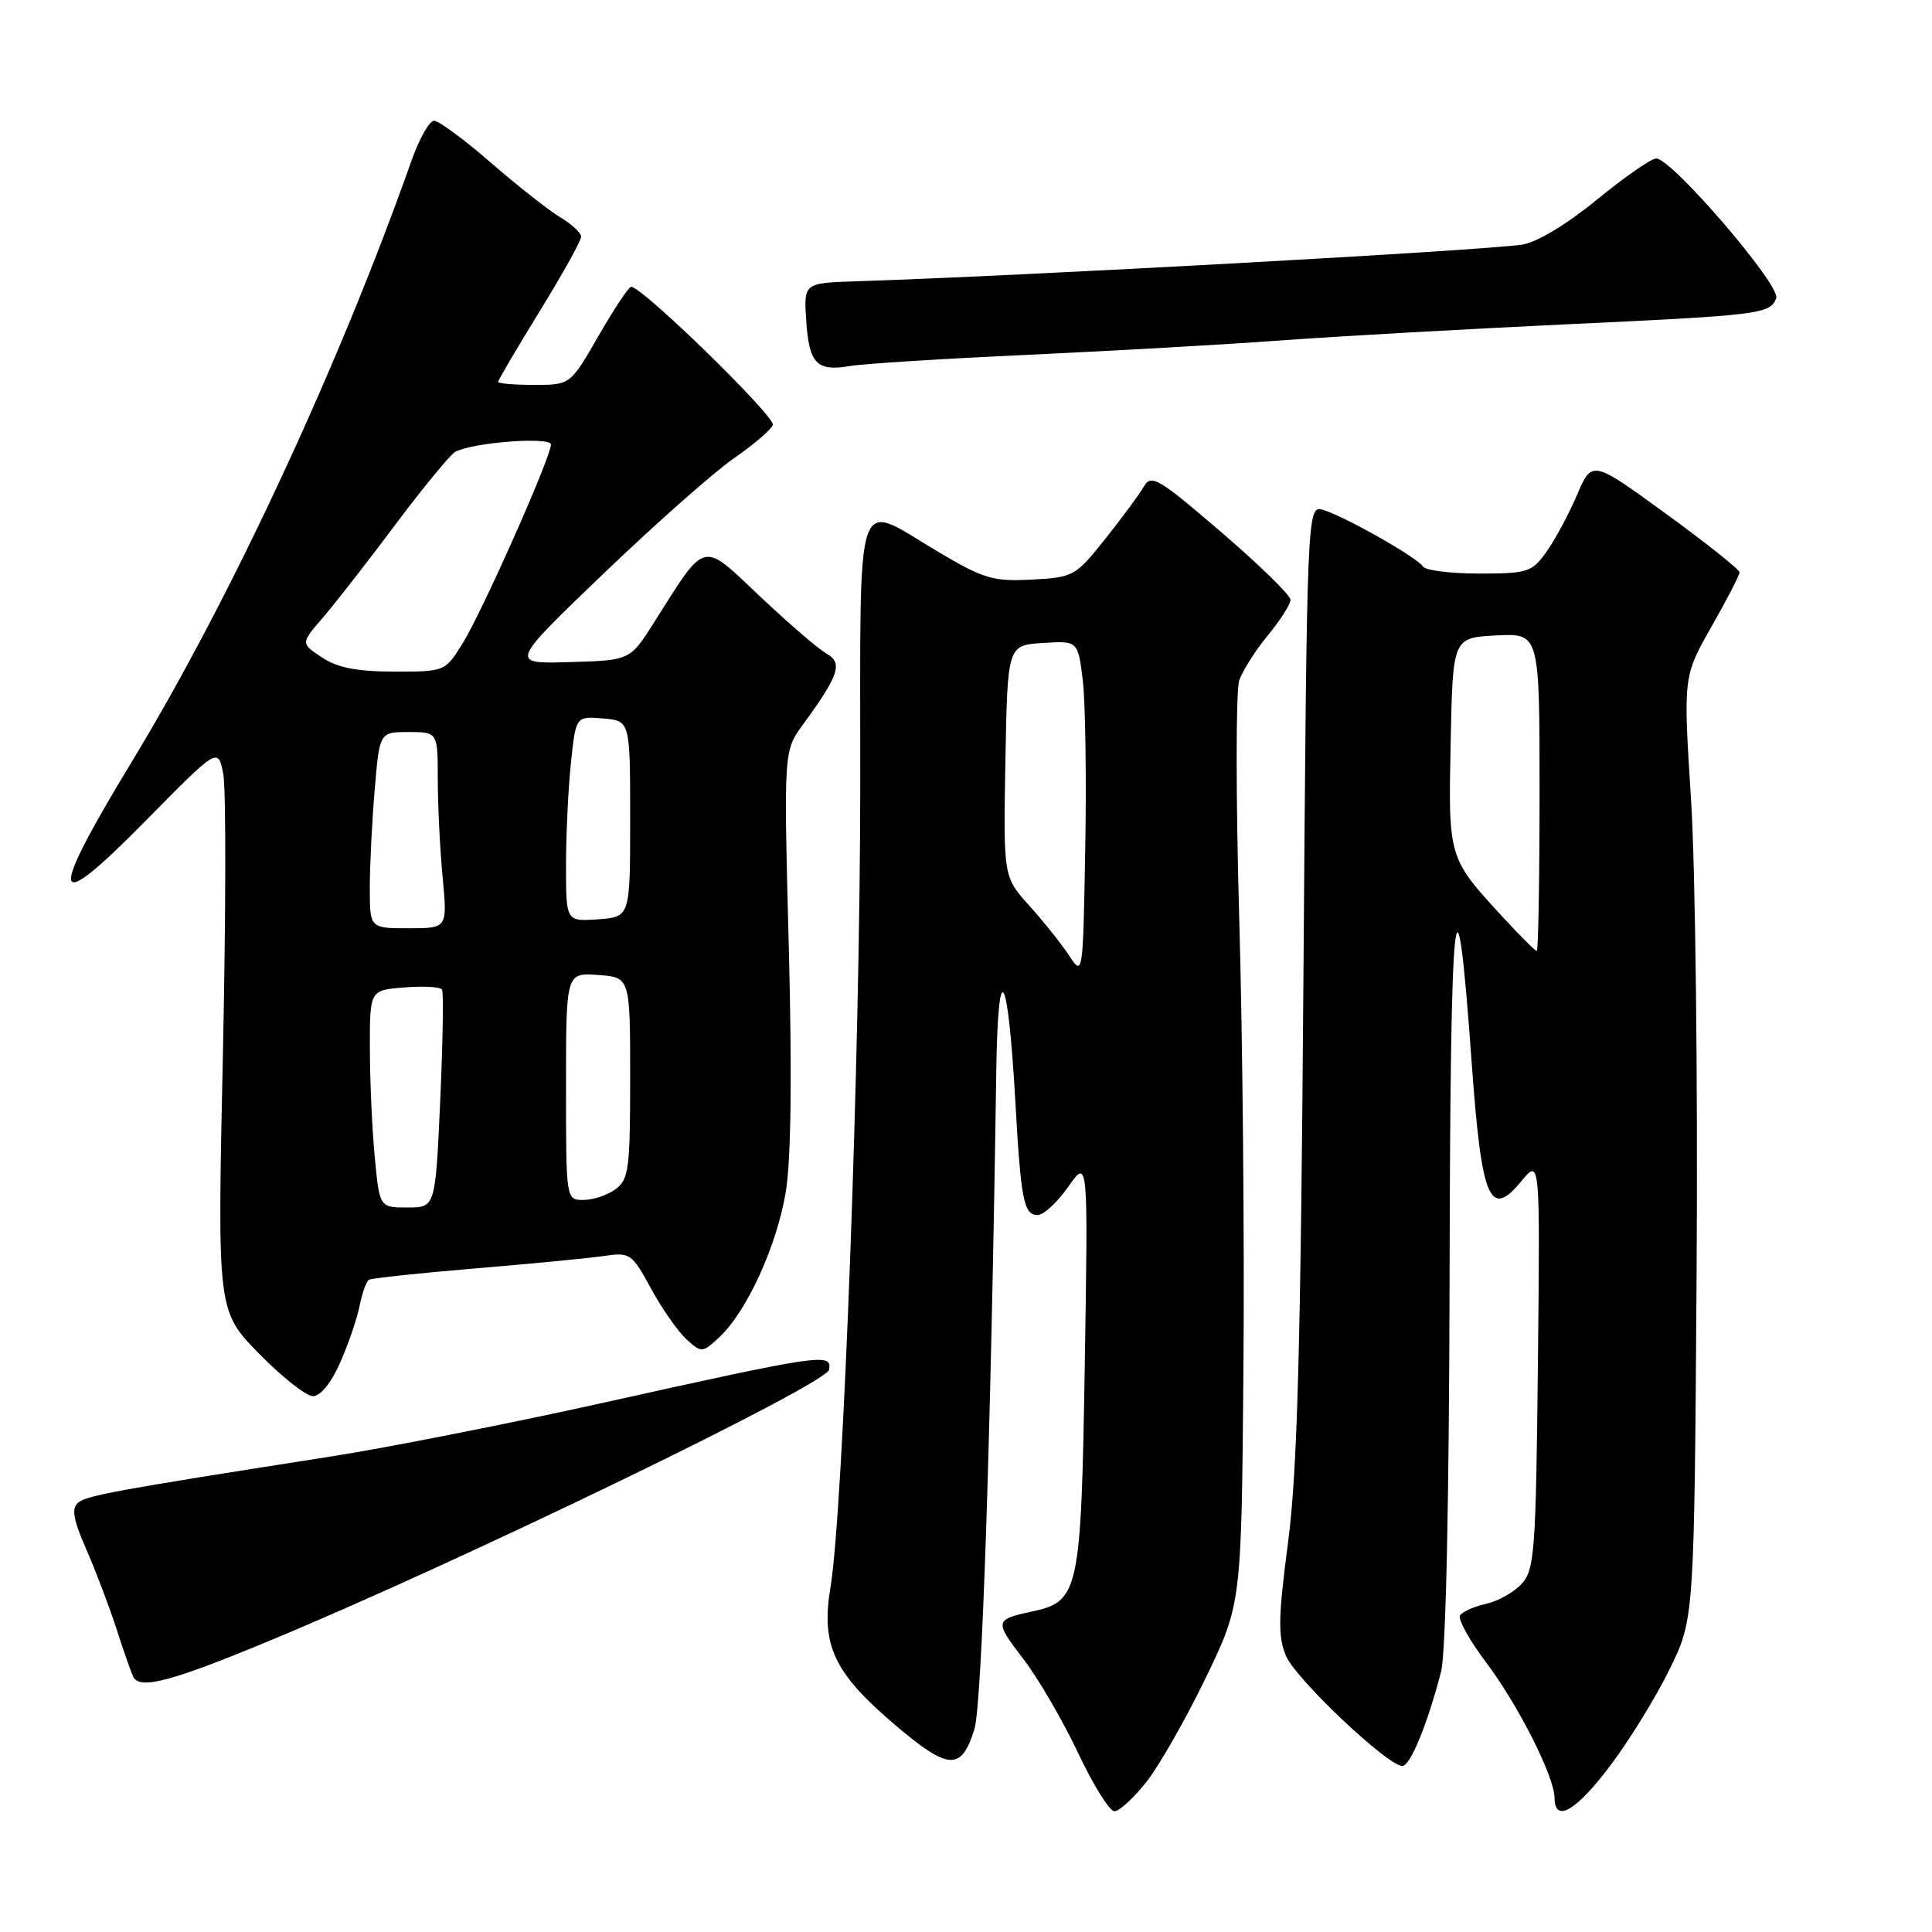 <?xml version="1.0" encoding="UTF-8" standalone="no"?>
<!DOCTYPE svg PUBLIC "-//W3C//DTD SVG 1.1//EN" "http://www.w3.org/Graphics/SVG/1.1/DTD/svg11.dtd" >
<svg xmlns="http://www.w3.org/2000/svg" xmlns:xlink="http://www.w3.org/1999/xlink" version="1.1" viewBox="0 0 256 256">
 <g >
 <path fill="currentColor"
d=" M 151.89 236.13 C 153.58 234.01 157.10 227.83 159.73 222.40 C 164.50 212.54 164.50 212.54 164.76 181.52 C 164.91 164.46 164.66 137.45 164.20 121.50 C 163.75 105.55 163.75 91.44 164.21 90.14 C 164.66 88.84 166.38 86.15 168.02 84.16 C 169.66 82.17 171.00 80.06 171.00 79.47 C 171.00 78.88 166.87 74.85 161.82 70.51 C 153.50 63.36 152.54 62.79 151.57 64.47 C 150.98 65.49 148.68 68.61 146.45 71.41 C 142.52 76.35 142.22 76.51 136.70 76.80 C 131.58 77.07 130.34 76.70 124.20 73.05 C 113.10 66.46 114.00 63.75 113.99 103.75 C 113.98 139.72 111.74 200.11 110.04 210.35 C 108.76 218.05 110.49 221.68 118.73 228.67 C 125.71 234.58 127.38 234.66 129.11 229.15 C 130.12 225.92 131.30 190.41 132.01 142.00 C 132.24 126.40 133.56 128.49 134.54 146.00 C 135.27 159.00 135.66 161.00 137.48 161.00 C 138.28 161.00 140.11 159.31 141.55 157.25 C 144.18 153.50 144.18 153.50 143.74 180.69 C 143.26 210.90 142.98 212.20 136.78 213.53 C 131.78 214.60 131.74 214.79 135.59 219.81 C 137.57 222.39 140.83 227.99 142.84 232.25 C 144.85 236.51 147.02 240.00 147.67 240.00 C 148.31 240.00 150.21 238.26 151.89 236.13 Z  M 213.40 233.91 C 215.92 230.57 219.45 224.83 221.24 221.16 C 224.50 214.50 224.50 214.50 224.81 168.50 C 224.98 143.20 224.65 115.11 224.08 106.07 C 223.03 89.64 223.03 89.64 226.76 83.07 C 228.82 79.46 230.50 76.20 230.50 75.84 C 230.50 75.47 226.10 71.97 220.73 68.06 C 210.95 60.95 210.95 60.95 208.96 65.59 C 207.87 68.14 206.05 71.53 204.92 73.11 C 202.99 75.82 202.43 76.00 195.99 76.00 C 192.21 76.00 188.86 75.58 188.54 75.06 C 187.81 73.88 178.22 68.44 175.34 67.57 C 173.18 66.92 173.18 66.92 172.71 129.71 C 172.35 178.88 171.90 195.08 170.67 204.41 C 169.37 214.31 169.32 216.84 170.40 219.41 C 171.68 222.47 183.87 234.00 185.82 234.00 C 186.87 234.00 189.16 228.42 190.95 221.50 C 191.59 219.03 192.02 198.71 192.08 168.50 C 192.17 118.51 192.91 111.61 195.01 140.86 C 196.32 159.03 197.40 161.61 201.60 156.50 C 204.07 153.50 204.07 153.50 203.78 180.65 C 203.52 205.44 203.34 207.97 201.65 209.84 C 200.63 210.97 198.49 212.17 196.91 212.52 C 195.32 212.87 193.77 213.56 193.46 214.06 C 193.16 214.55 194.70 217.33 196.88 220.23 C 201.17 225.91 205.97 235.41 205.99 238.25 C 206.01 241.62 208.87 239.95 213.40 233.91 Z  M 35.88 217.34 C 61.19 206.83 109.47 183.44 109.85 181.50 C 110.30 179.23 108.92 179.43 79.50 185.97 C 67.40 188.65 51.42 191.80 44.00 192.97 C 15.31 197.46 11.53 198.15 10.36 199.11 C 9.44 199.88 9.70 201.34 11.44 205.31 C 12.69 208.16 14.51 212.97 15.49 216.00 C 16.47 219.03 17.46 221.84 17.69 222.25 C 18.63 223.89 22.84 222.76 35.88 217.34 Z  M 45.06 180.59 C 46.14 178.16 47.29 174.78 47.64 173.07 C 47.98 171.36 48.54 169.79 48.88 169.58 C 49.22 169.37 55.58 168.69 63.00 168.07 C 70.42 167.45 78.10 166.71 80.06 166.42 C 83.47 165.91 83.73 166.09 86.27 170.75 C 87.72 173.42 89.84 176.45 90.97 177.47 C 92.97 179.29 93.07 179.28 95.37 177.13 C 98.98 173.73 102.94 165.06 104.12 157.93 C 104.82 153.73 104.96 142.49 104.52 125.50 C 103.84 99.50 103.84 99.50 106.40 96.00 C 111.19 89.45 111.72 87.84 109.50 86.60 C 108.43 85.99 104.46 82.58 100.68 79.00 C 92.89 71.63 93.65 71.44 86.65 82.50 C 83.48 87.50 83.48 87.50 75.49 87.73 C 67.50 87.97 67.50 87.97 80.00 75.98 C 86.88 69.39 94.62 62.54 97.21 60.75 C 99.81 58.96 102.14 56.97 102.41 56.32 C 102.83 55.28 85.12 38.00 83.63 38.00 C 83.31 38.00 81.37 40.92 79.31 44.50 C 75.57 51.00 75.57 51.00 70.79 51.00 C 68.15 51.00 66.00 50.82 66.00 50.60 C 66.00 50.38 68.47 46.18 71.50 41.26 C 74.53 36.34 77.00 31.90 77.00 31.38 C 77.00 30.86 75.76 29.69 74.25 28.80 C 72.74 27.90 68.61 24.65 65.07 21.58 C 61.54 18.51 58.14 16.00 57.52 16.00 C 56.90 16.00 55.56 18.36 54.54 21.25 C 44.95 48.41 30.54 79.38 17.55 100.79 C 6.19 119.50 6.66 121.60 19.31 108.75 C 28.91 99.00 28.91 99.00 29.59 102.60 C 29.96 104.59 29.93 121.39 29.53 139.96 C 28.80 173.70 28.80 173.70 34.31 179.35 C 37.35 182.46 40.57 185.00 41.47 185.00 C 42.45 185.00 43.90 183.22 45.06 180.59 Z  M 136.14 47.02 C 147.34 46.50 162.57 45.64 170.00 45.09 C 177.43 44.55 194.07 43.61 207.00 43.00 C 233.36 41.77 234.55 41.62 235.36 39.51 C 235.99 37.85 221.53 21.00 219.46 21.00 C 218.80 21.00 215.26 23.46 211.59 26.46 C 207.62 29.72 203.63 32.12 201.71 32.41 C 196.41 33.21 135.89 36.55 113.50 37.27 C 106.50 37.50 106.50 37.50 106.83 42.49 C 107.20 48.19 108.23 49.26 112.64 48.50 C 114.37 48.20 124.95 47.53 136.14 47.02 Z  M 141.67 126.63 C 140.67 125.09 138.29 122.12 136.40 120.02 C 132.95 116.20 132.95 116.20 133.22 100.85 C 133.50 85.50 133.50 85.50 138.17 85.20 C 142.84 84.90 142.84 84.90 143.48 90.20 C 143.82 93.11 143.97 103.13 143.80 112.46 C 143.50 129.28 143.49 129.40 141.67 126.63 Z  M 199.26 121.66 C 191.87 113.65 191.91 113.78 192.22 98.38 C 192.50 84.50 192.50 84.50 198.25 84.20 C 204.00 83.90 204.00 83.90 204.00 104.95 C 204.00 116.53 203.83 126.00 203.63 126.00 C 203.42 126.00 201.46 124.05 199.26 121.66 Z  M 49.65 153.25 C 49.30 149.54 49.01 143.06 49.01 138.85 C 49.00 131.20 49.00 131.20 53.59 130.84 C 56.11 130.64 58.35 130.76 58.57 131.12 C 58.79 131.47 58.68 138.12 58.33 145.88 C 57.69 160.00 57.69 160.00 53.99 160.00 C 50.29 160.00 50.29 160.00 49.65 153.25 Z  M 75.00 143.94 C 75.00 128.89 75.00 128.89 79.25 129.19 C 83.50 129.50 83.50 129.50 83.50 142.83 C 83.50 154.88 83.31 156.30 81.56 157.58 C 80.49 158.36 78.58 159.00 77.31 159.00 C 75.00 159.00 75.00 159.00 75.00 143.94 Z  M 49.00 117.65 C 49.00 114.71 49.29 108.86 49.65 104.65 C 50.29 97.00 50.29 97.00 54.15 97.00 C 58.00 97.00 58.00 97.00 58.01 103.25 C 58.01 106.69 58.30 112.54 58.65 116.25 C 59.29 123.00 59.29 123.00 54.14 123.00 C 49.00 123.00 49.00 123.00 49.00 117.65 Z  M 75.00 114.70 C 75.00 110.63 75.29 104.50 75.65 101.10 C 76.30 94.90 76.30 94.90 79.90 95.20 C 83.50 95.50 83.50 95.50 83.50 108.50 C 83.50 121.50 83.50 121.50 79.25 121.81 C 75.00 122.11 75.00 122.11 75.00 114.70 Z  M 42.67 87.12 C 39.84 85.25 39.84 85.25 42.75 81.88 C 44.35 80.02 48.70 74.45 52.40 69.50 C 56.11 64.55 59.68 60.22 60.32 59.87 C 62.68 58.61 73.00 57.83 73.00 58.91 C 73.00 60.57 63.89 81.09 61.30 85.25 C 58.99 88.98 58.94 89.00 52.24 88.99 C 47.35 88.99 44.72 88.48 42.67 87.12 Z "/>
</g>
</svg>